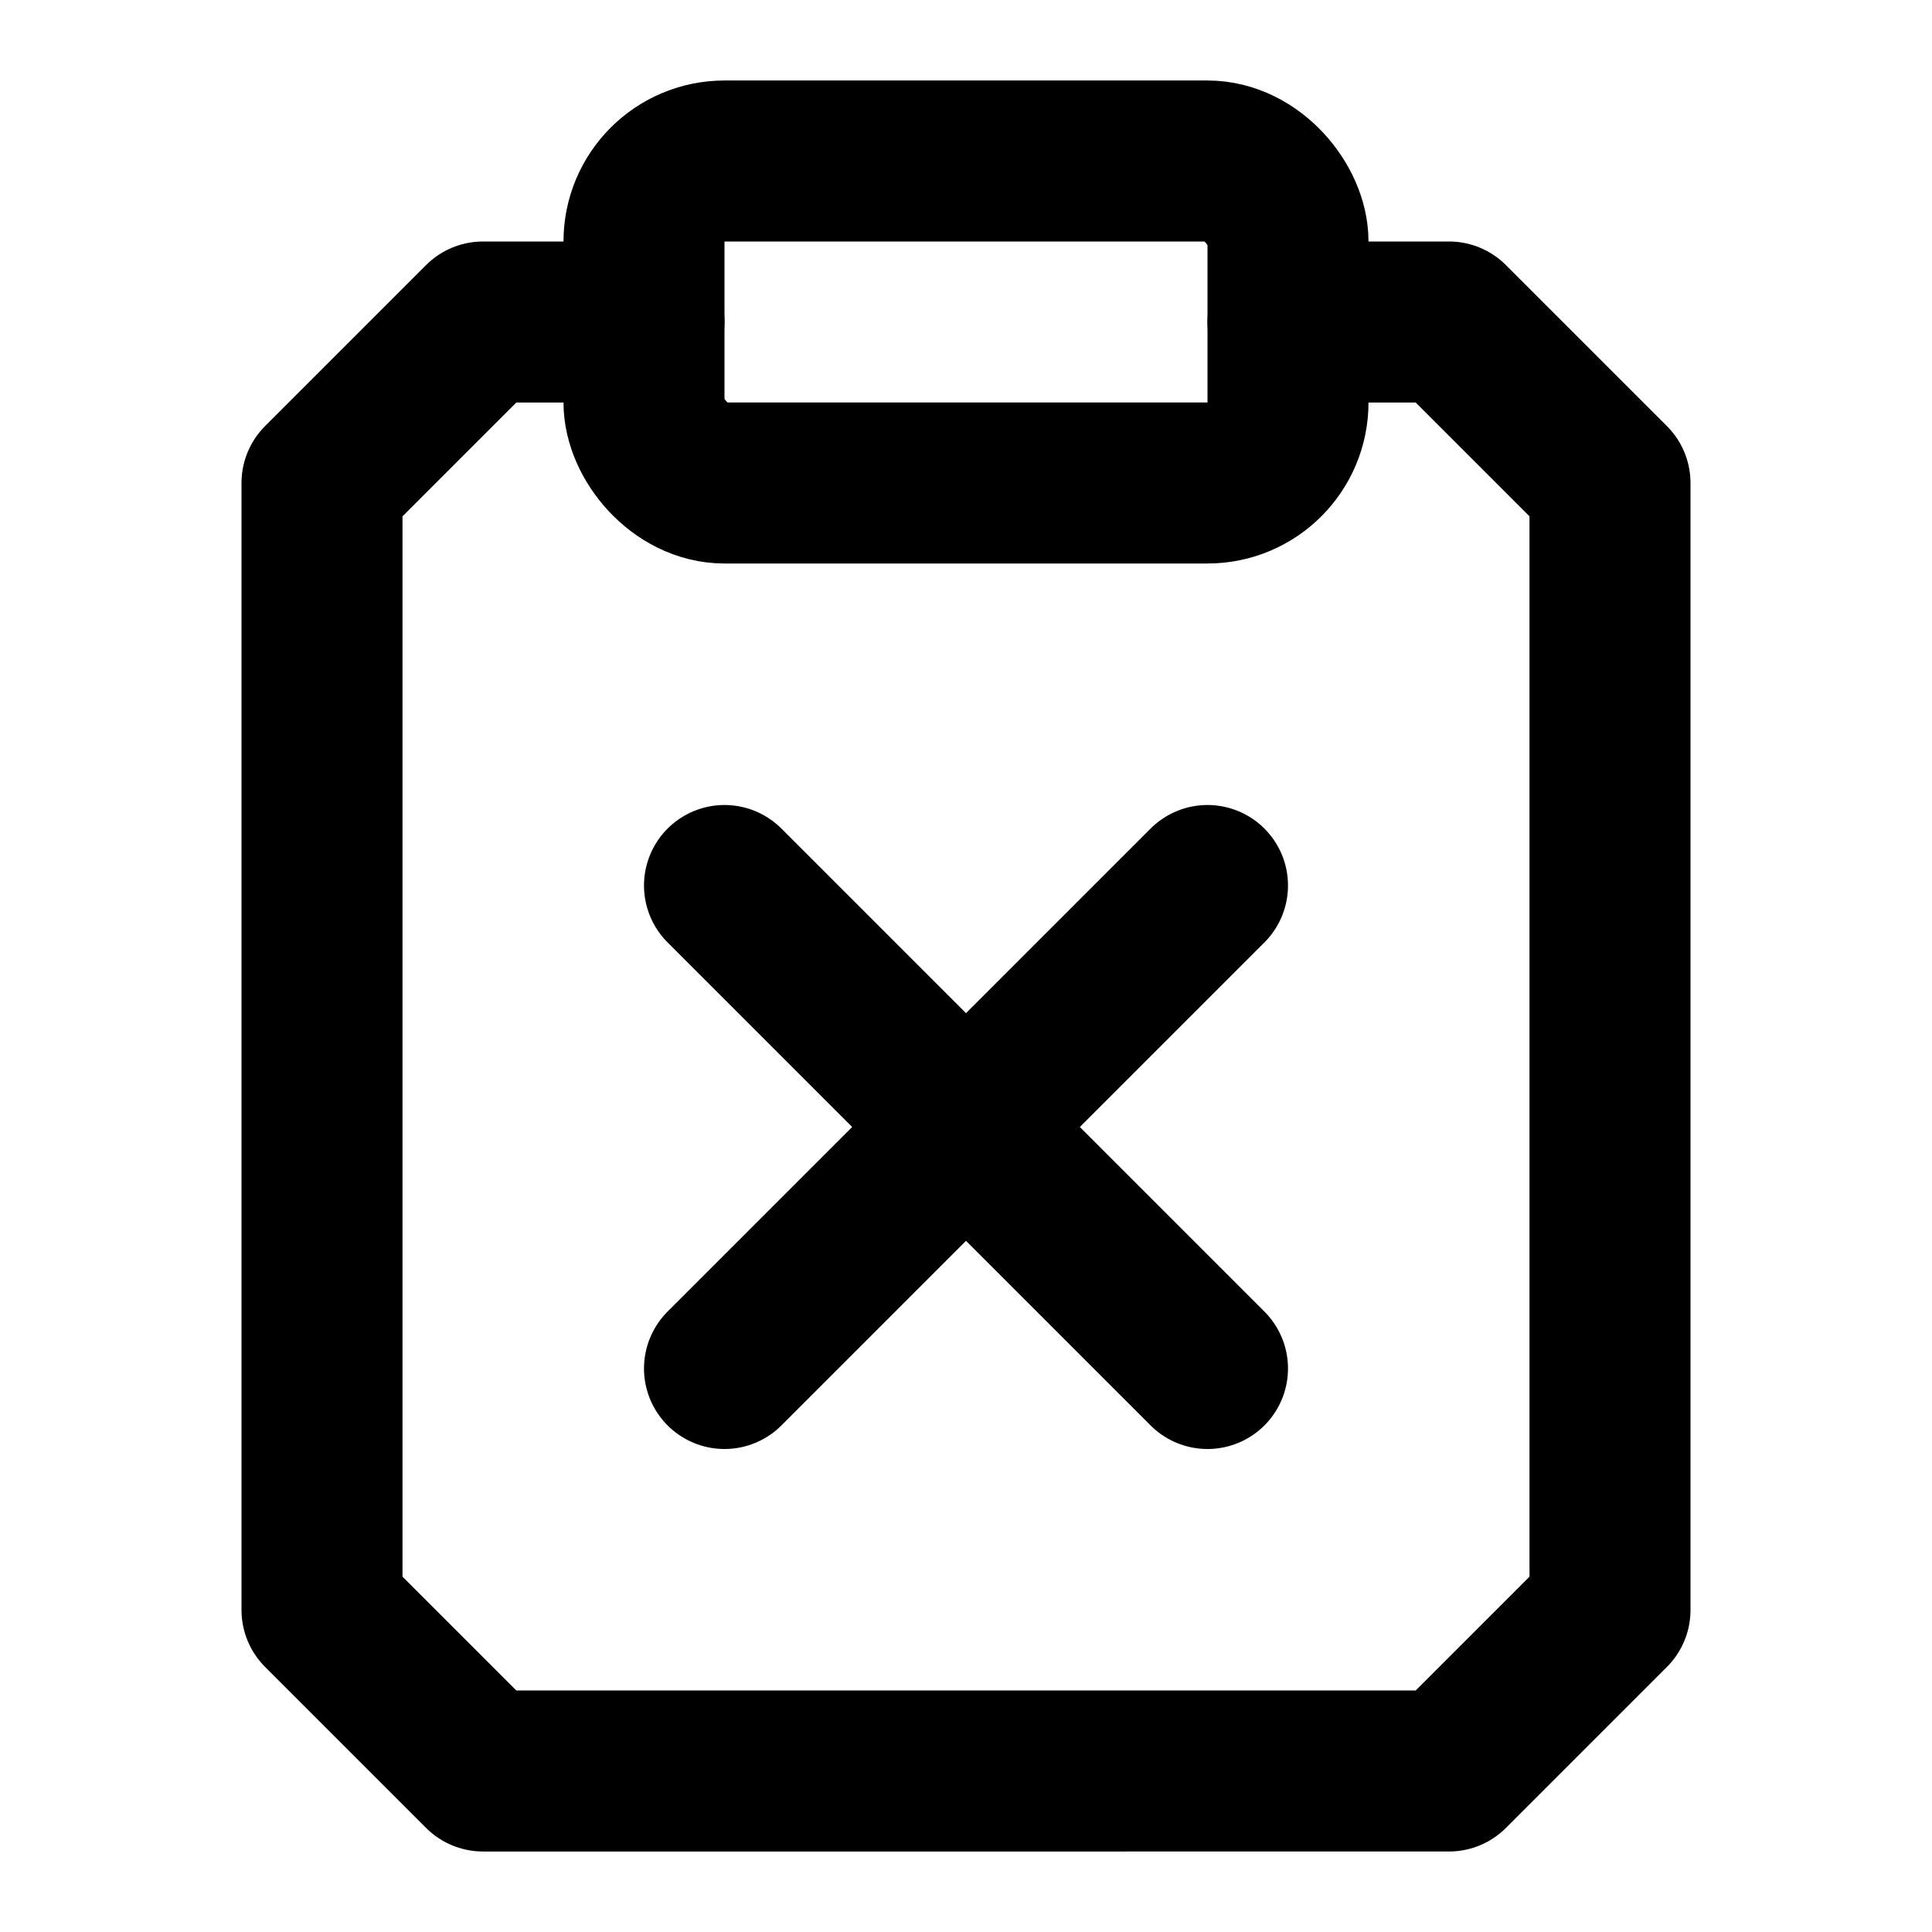 <svg xmlns="http://www.w3.org/2000/svg" width="24" height="24" fill="none" stroke="currentColor" stroke-linecap="round" stroke-linejoin="round" stroke-width="2" viewBox="0 0 24 24"><rect width="8" height="4" x="8" y="2" rx="1" ry="1"/><path d="M16 4h2l2 2v14l-2 2H6l-2-2V6l2-2h2m7 7-6 6m0-6 6 6"/></svg>